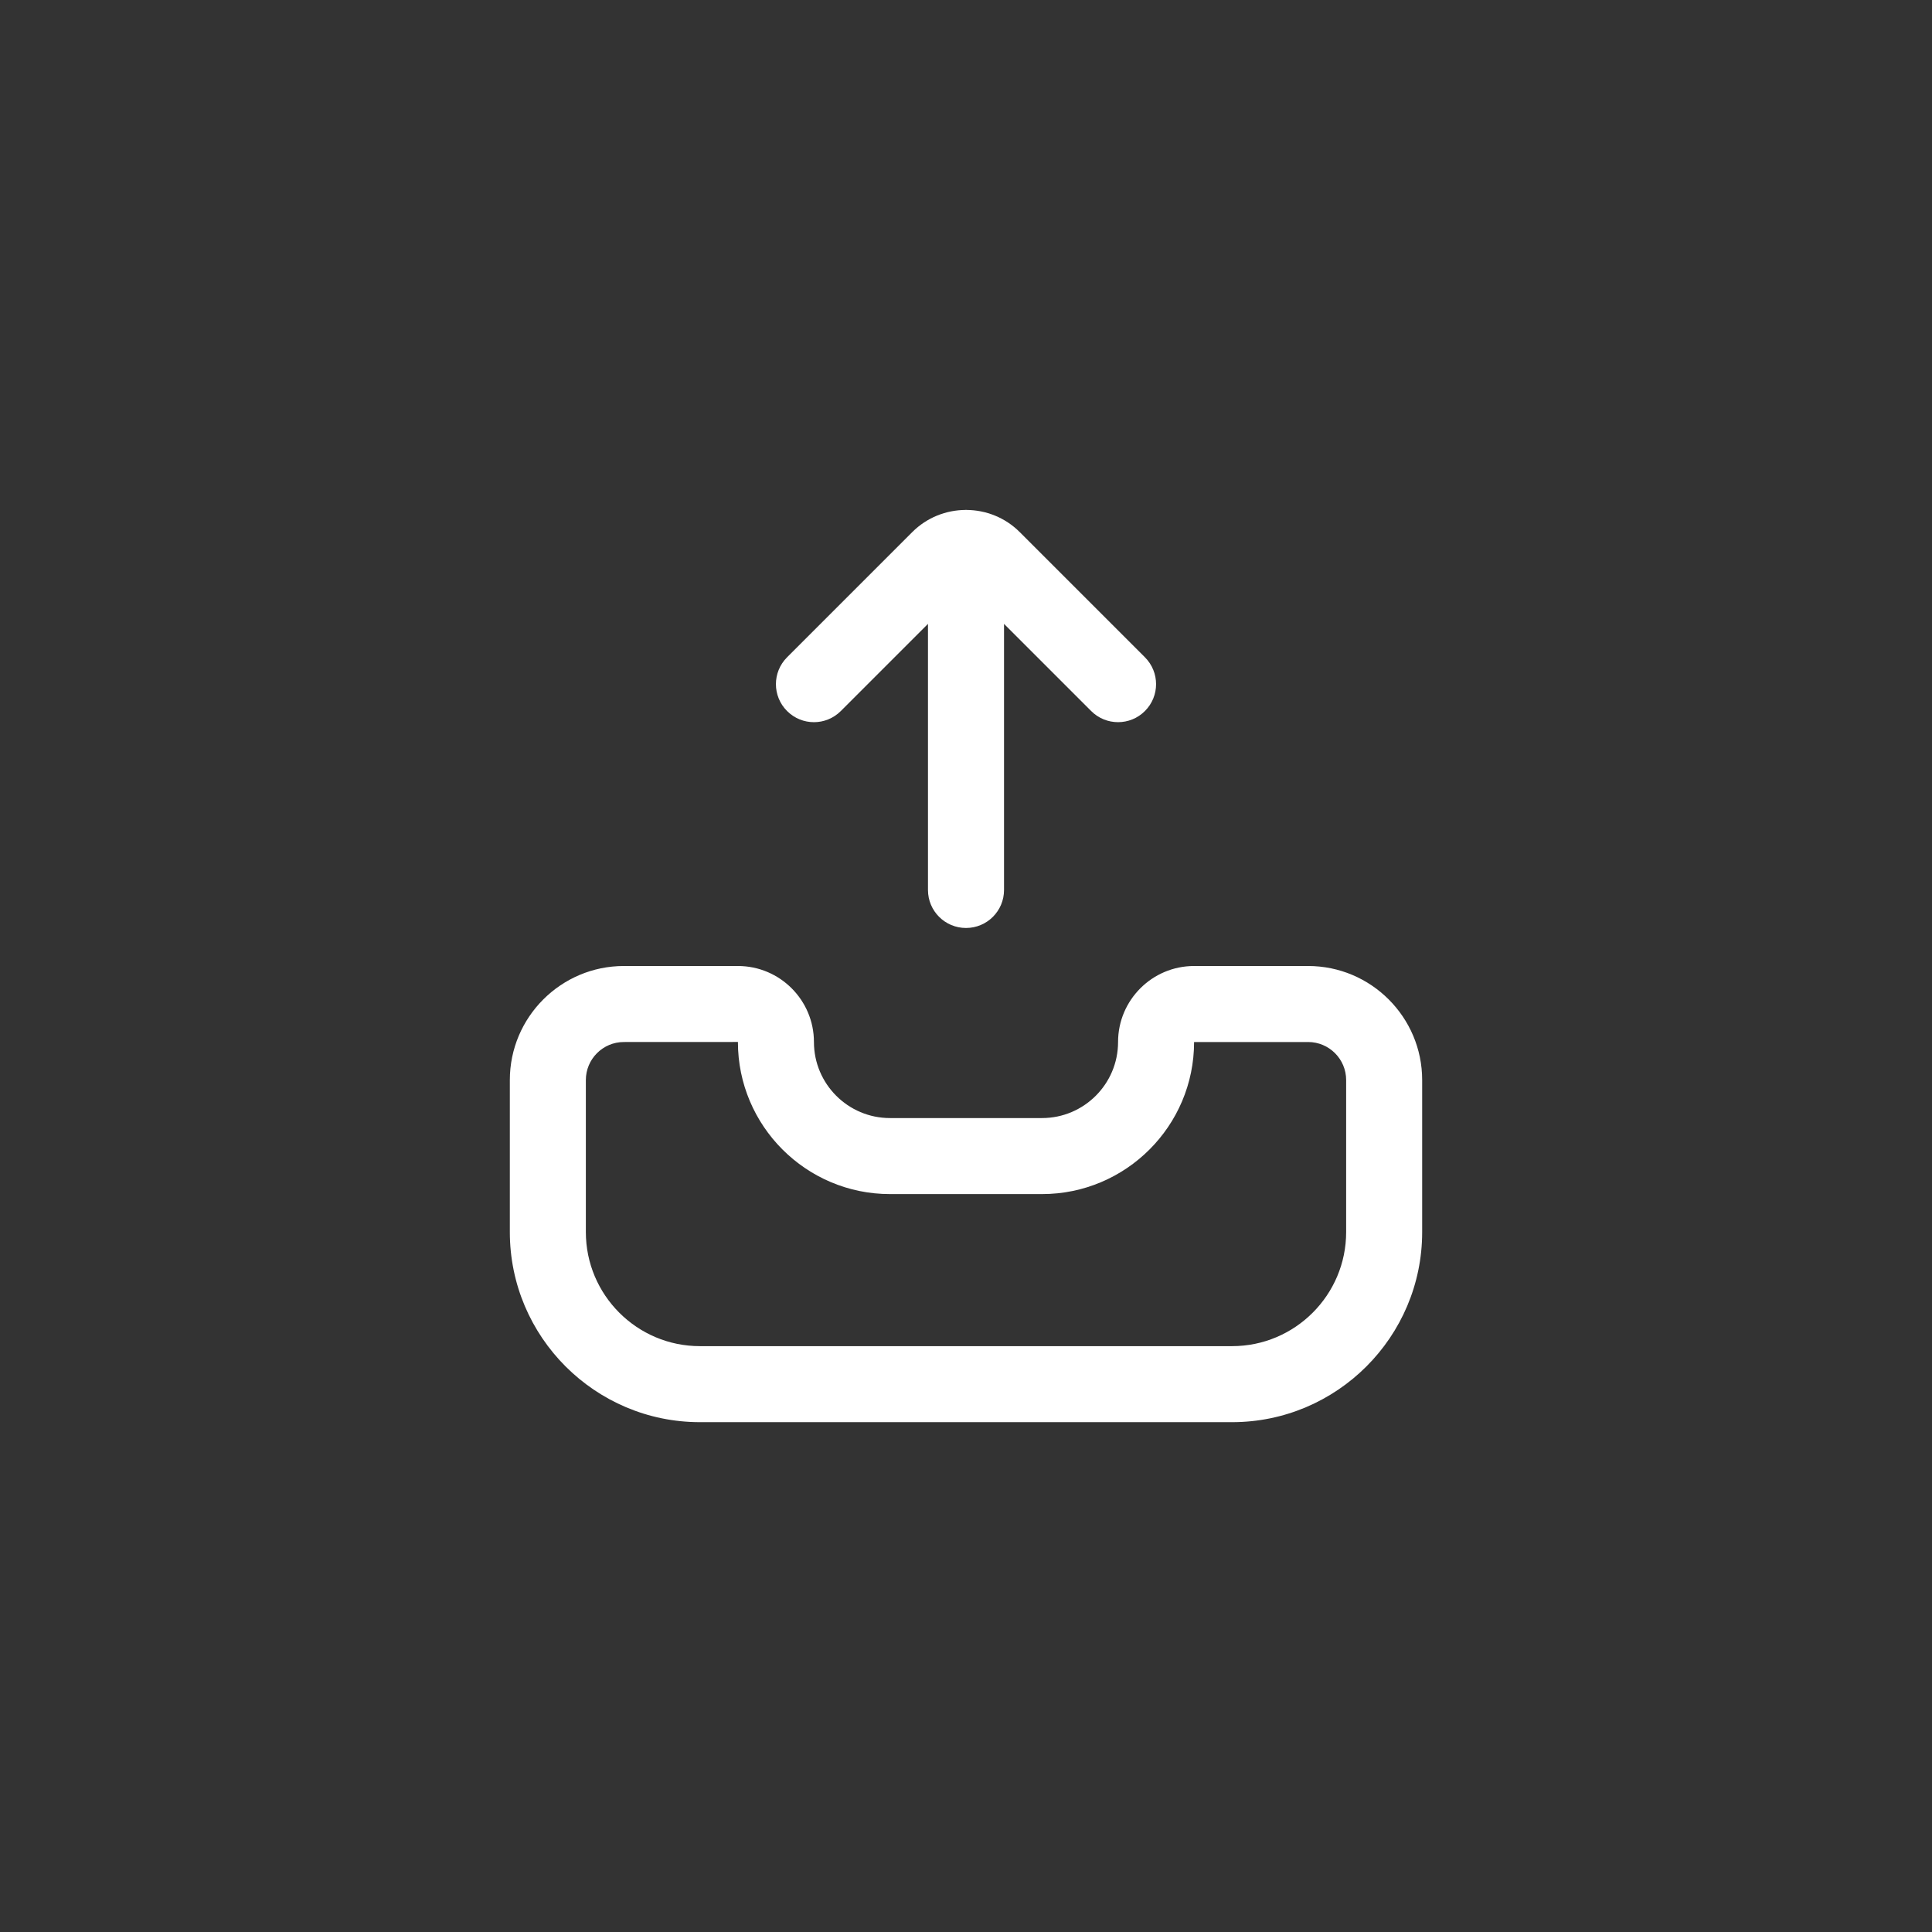 <svg width="72" height="72" viewBox="0 0 72 72" fill="none" xmlns="http://www.w3.org/2000/svg">
<rect x="0" y="0" width="72" height="72" fill="#333333" stroke="none"/>
<path d="M48.75 36H44.5C42.937 36 41.667 37.271 41.667 38.833C41.667 40.396 40.396 41.667 38.833 41.667H33.167C31.604 41.667 30.333 40.396 30.333 38.833C30.333 37.271 29.063 36 27.5 36H23.25C20.907 36 19 37.907 19 40.25V45.917C19 49.822 22.178 53 26.083 53H45.917C49.822 53 53 49.822 53 45.917V40.25C53 37.907 51.093 36 48.75 36ZM50.167 45.917C50.167 48.26 48.26 50.167 45.917 50.167H26.083C23.74 50.167 21.833 48.26 21.833 45.917V40.25C21.833 39.468 22.468 38.833 23.25 38.833L27.5 38.831V38.833C27.5 41.959 30.041 44.5 33.167 44.5H38.833C41.959 44.5 44.5 41.959 44.5 38.833H48.75C49.532 38.833 50.167 39.468 50.167 40.25V45.917ZM29.332 26.498C28.778 25.945 28.778 25.049 29.332 24.495L33.997 19.83C34.544 19.283 35.262 19.009 35.98 19.004L36 19L36.02 19.004C36.739 19.009 37.456 19.283 38.003 19.83L42.668 24.495C43.222 25.049 43.222 25.945 42.668 26.498C42.392 26.775 42.029 26.913 41.667 26.913C41.304 26.913 40.941 26.775 40.665 26.498L37.417 23.25V33.167C37.417 33.95 36.783 34.583 36 34.583C35.217 34.583 34.583 33.95 34.583 33.167V23.25L31.335 26.498C30.781 27.052 29.886 27.052 29.332 26.498Z" fill="white"/>
</svg>

